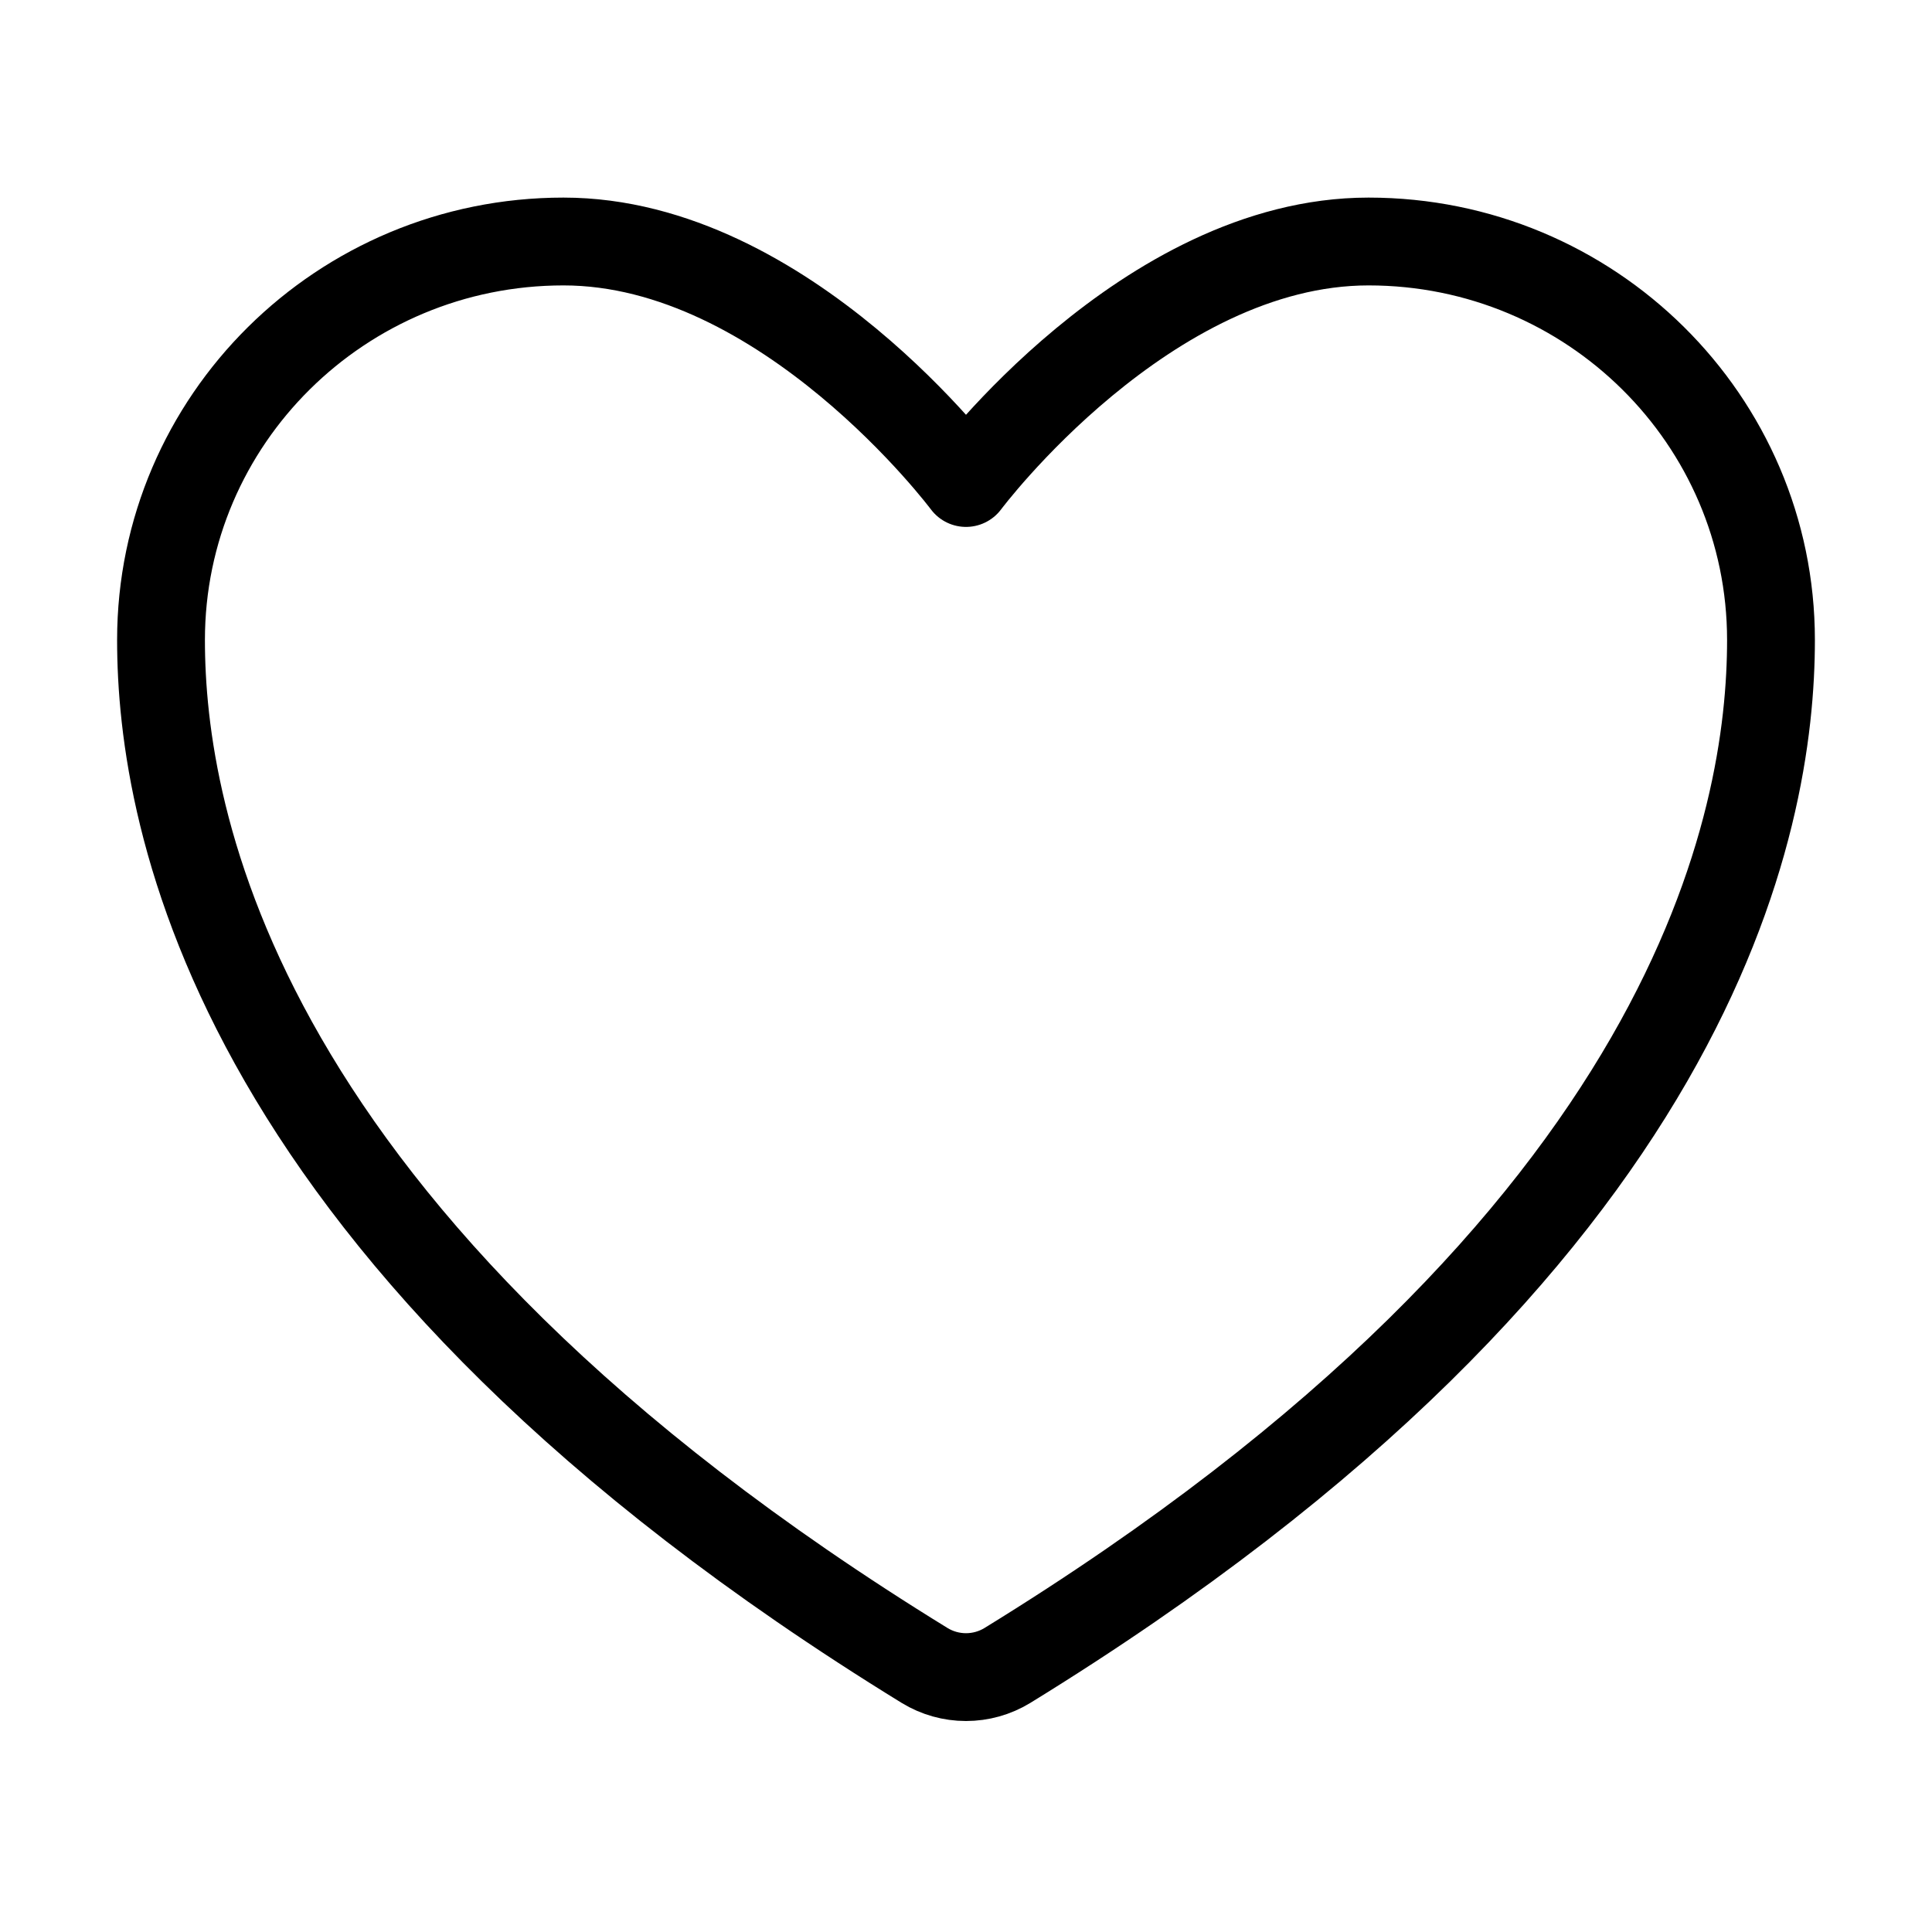 <svg width="44" height="44" viewBox="0 0 44 44" fill="none" xmlns="http://www.w3.org/2000/svg">
<path d="M12.833 5.5C7.772 5.5 3.667 9.563 3.667 14.575C3.667 18.621 5.271 28.224 21.061 37.932C21.344 38.104 21.669 38.195 22 38.195C22.331 38.195 22.656 38.104 22.939 37.932C38.729 28.224 40.333 18.621 40.333 14.575C40.333 9.563 36.228 5.5 31.167 5.5C26.105 5.5 22 11 22 11C22 11 17.895 5.5 12.833 5.5Z" stroke="black" stroke-width="2" stroke-linecap="round" stroke-linejoin="round"/>
</svg>
